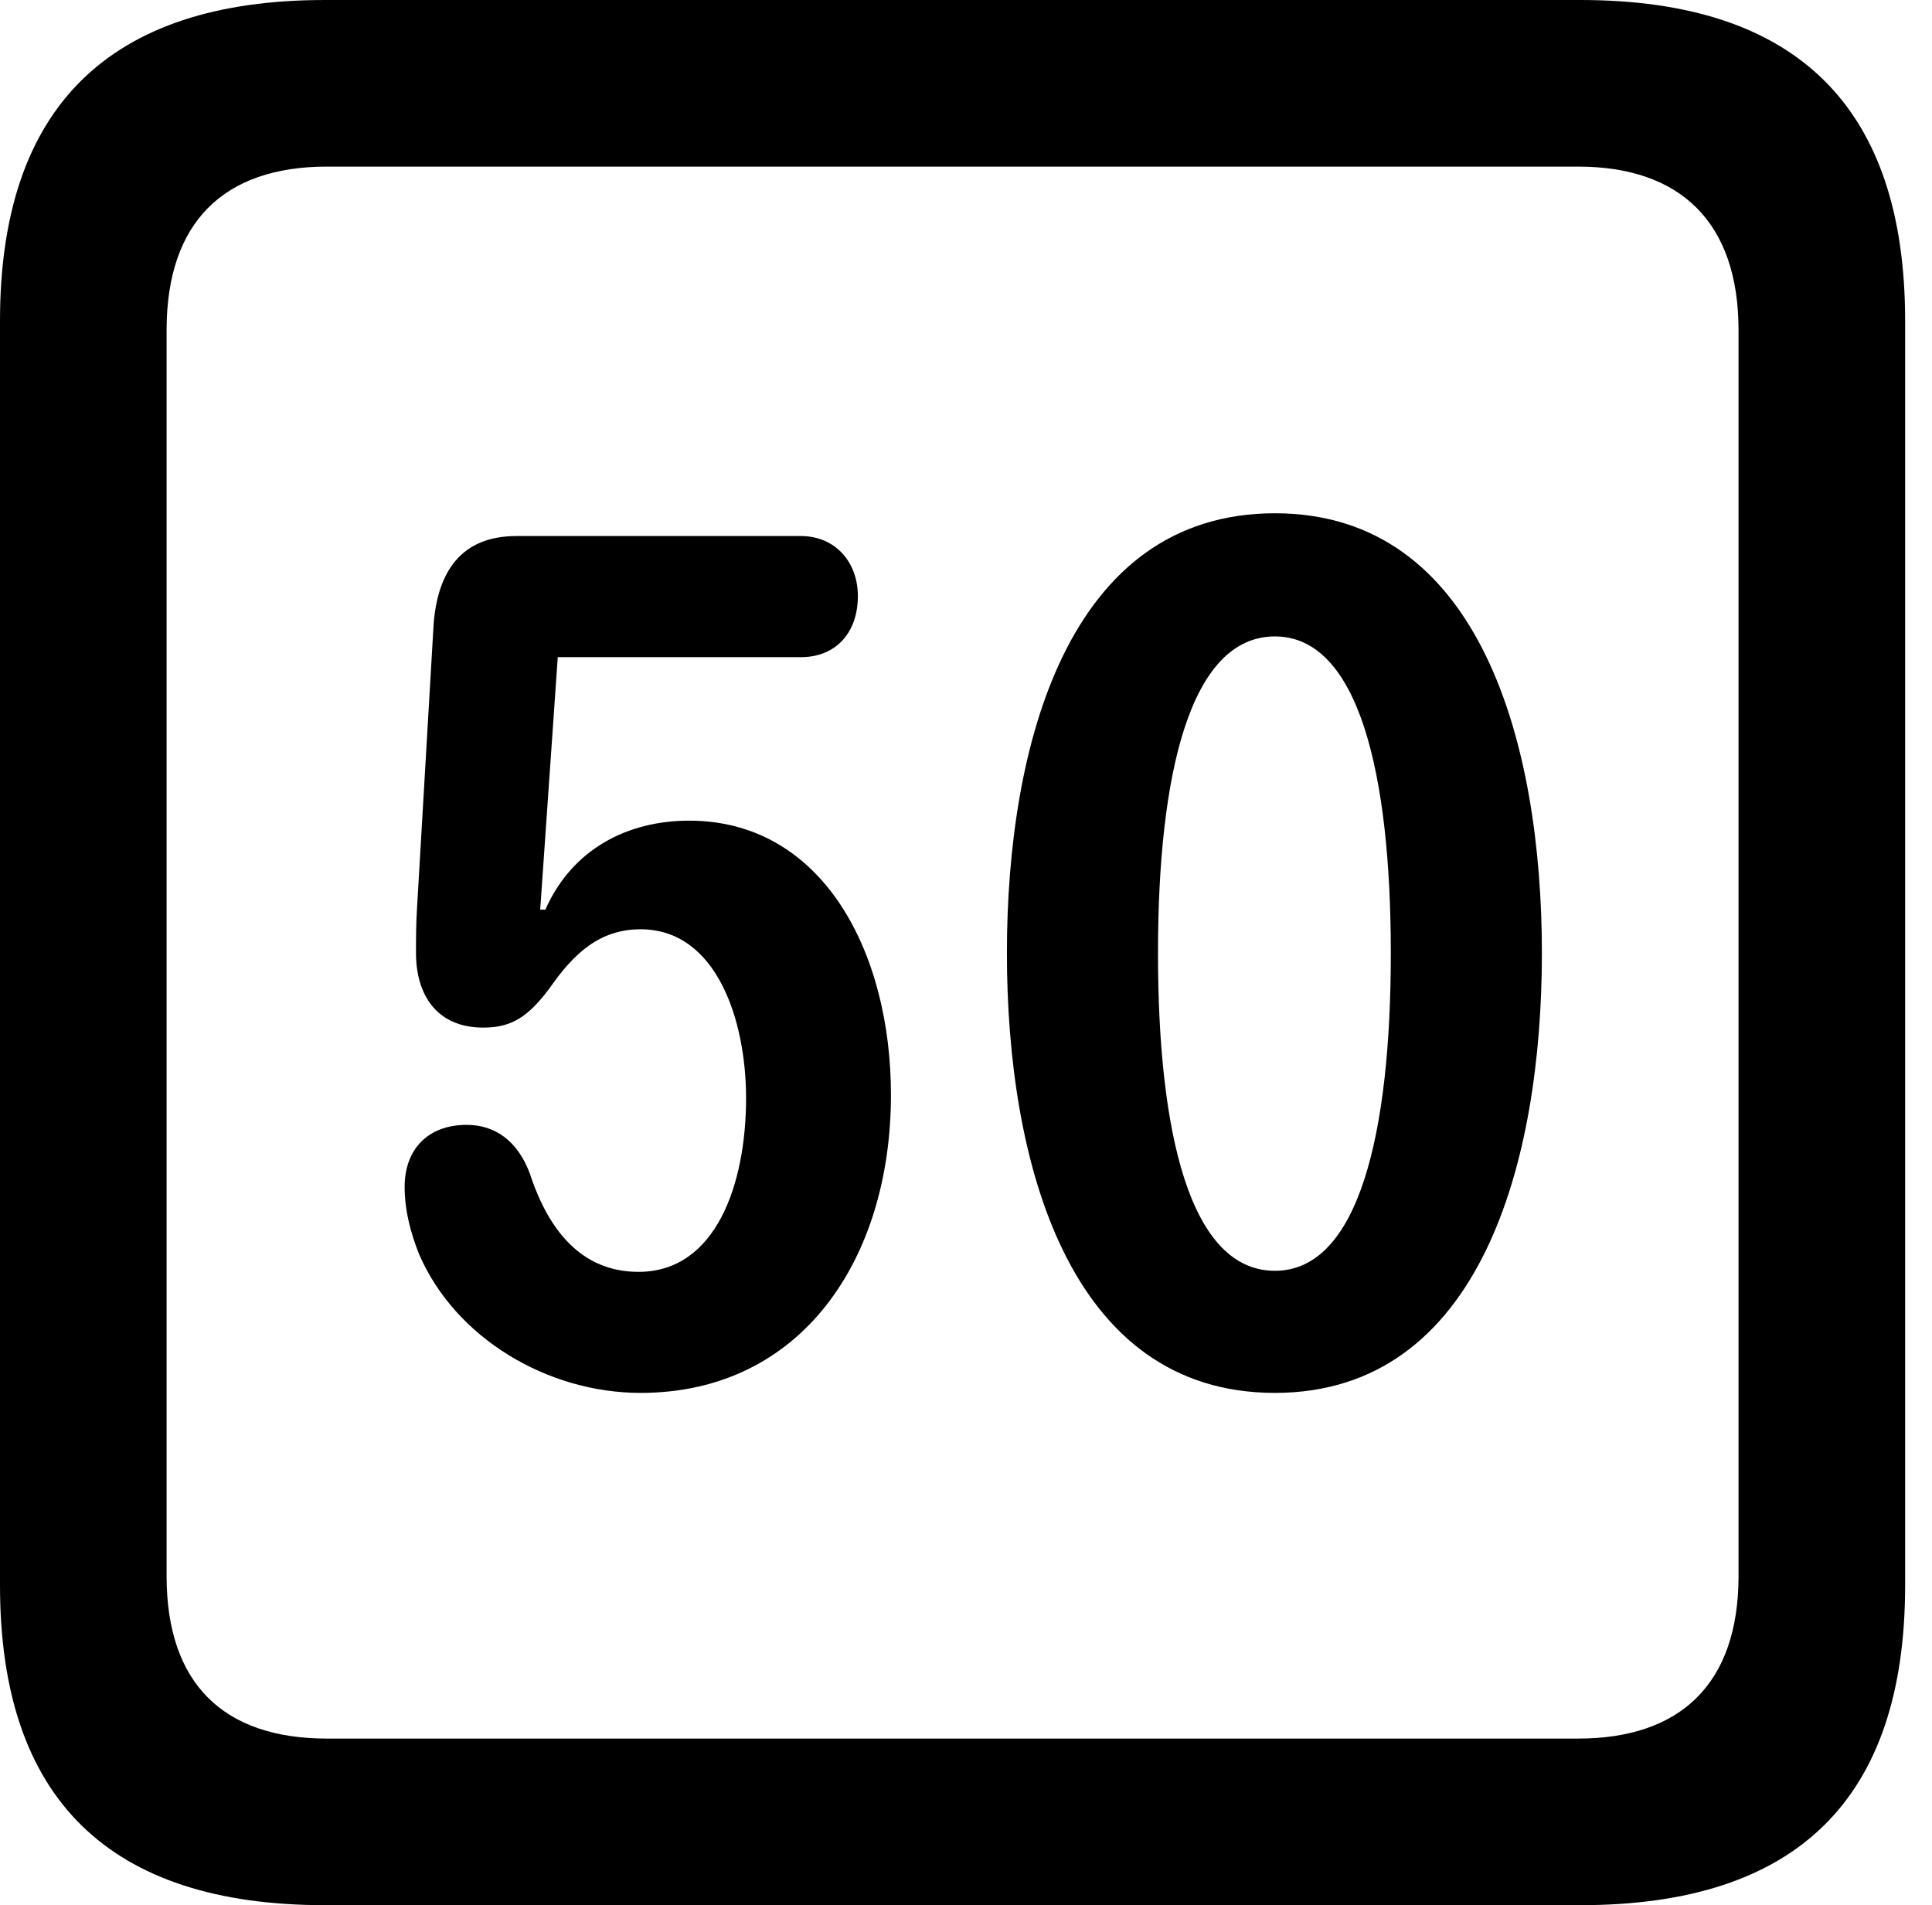<svg version="1.1" xmlns="http://www.w3.org/2000/svg" xmlns:xlink="http://www.w3.org/1999/xlink" viewBox="0 0 25.525 25.17">
 <g>
  
  <path d="M4.293 25.17L20.877 25.17C23.748 25.17 25.17 23.762 25.17 20.945L25.17 4.238C25.17 1.422 23.748 0 20.877 0L4.293 0C1.436 0 0 1.422 0 4.238L0 20.945C0 23.762 1.436 25.17 4.293 25.17ZM4.32 22.969C2.953 22.969 2.201 22.244 2.201 20.822L2.201 4.361C2.201 2.939 2.953 2.201 4.32 2.201L20.85 2.201C22.203 2.201 22.969 2.939 22.969 4.361L22.969 20.822C22.969 22.244 22.203 22.969 20.85 22.969Z" style="fill:hsl(0 0 0/0.85)"></path>
  <path d="M8.463 18.402C10.596 18.402 11.771 16.625 11.771 14.465C11.771 12.578 10.869 10.842 9.105 10.842C8.299 10.842 7.561 11.211 7.205 12.018L7.137 12.018L7.369 8.682L10.582 8.682C11.047 8.682 11.334 8.354 11.334 7.875C11.334 7.424 11.033 7.082 10.582 7.082L6.822 7.082C6.098 7.082 5.783 7.547 5.729 8.244L5.51 11.99C5.496 12.195 5.496 12.414 5.496 12.592C5.496 13.125 5.756 13.576 6.385 13.576C6.754 13.576 6.973 13.44 7.26 13.057C7.574 12.605 7.916 12.277 8.463 12.277C9.475 12.277 9.857 13.494 9.857 14.506C9.857 15.641 9.461 16.803 8.436 16.803C7.684 16.803 7.246 16.256 7 15.504C6.836 15.066 6.535 14.861 6.166 14.861C5.66 14.861 5.346 15.176 5.346 15.682C5.346 15.996 5.428 16.297 5.537 16.57C6.016 17.678 7.232 18.402 8.463 18.402ZM16.844 18.402C19.564 18.402 20.371 15.34 20.371 12.592C20.371 9.844 19.564 6.781 16.844 6.781C14.109 6.781 13.303 9.844 13.303 12.592C13.303 15.34 14.109 18.402 16.844 18.402ZM16.844 16.789C15.723 16.789 15.299 14.971 15.299 12.592C15.299 10.227 15.723 8.408 16.844 8.408C17.951 8.408 18.375 10.227 18.375 12.592C18.375 14.971 17.951 16.789 16.844 16.789Z" style="fill:hsl(0 0 0/0.85)"></path>
 </g>
</svg>